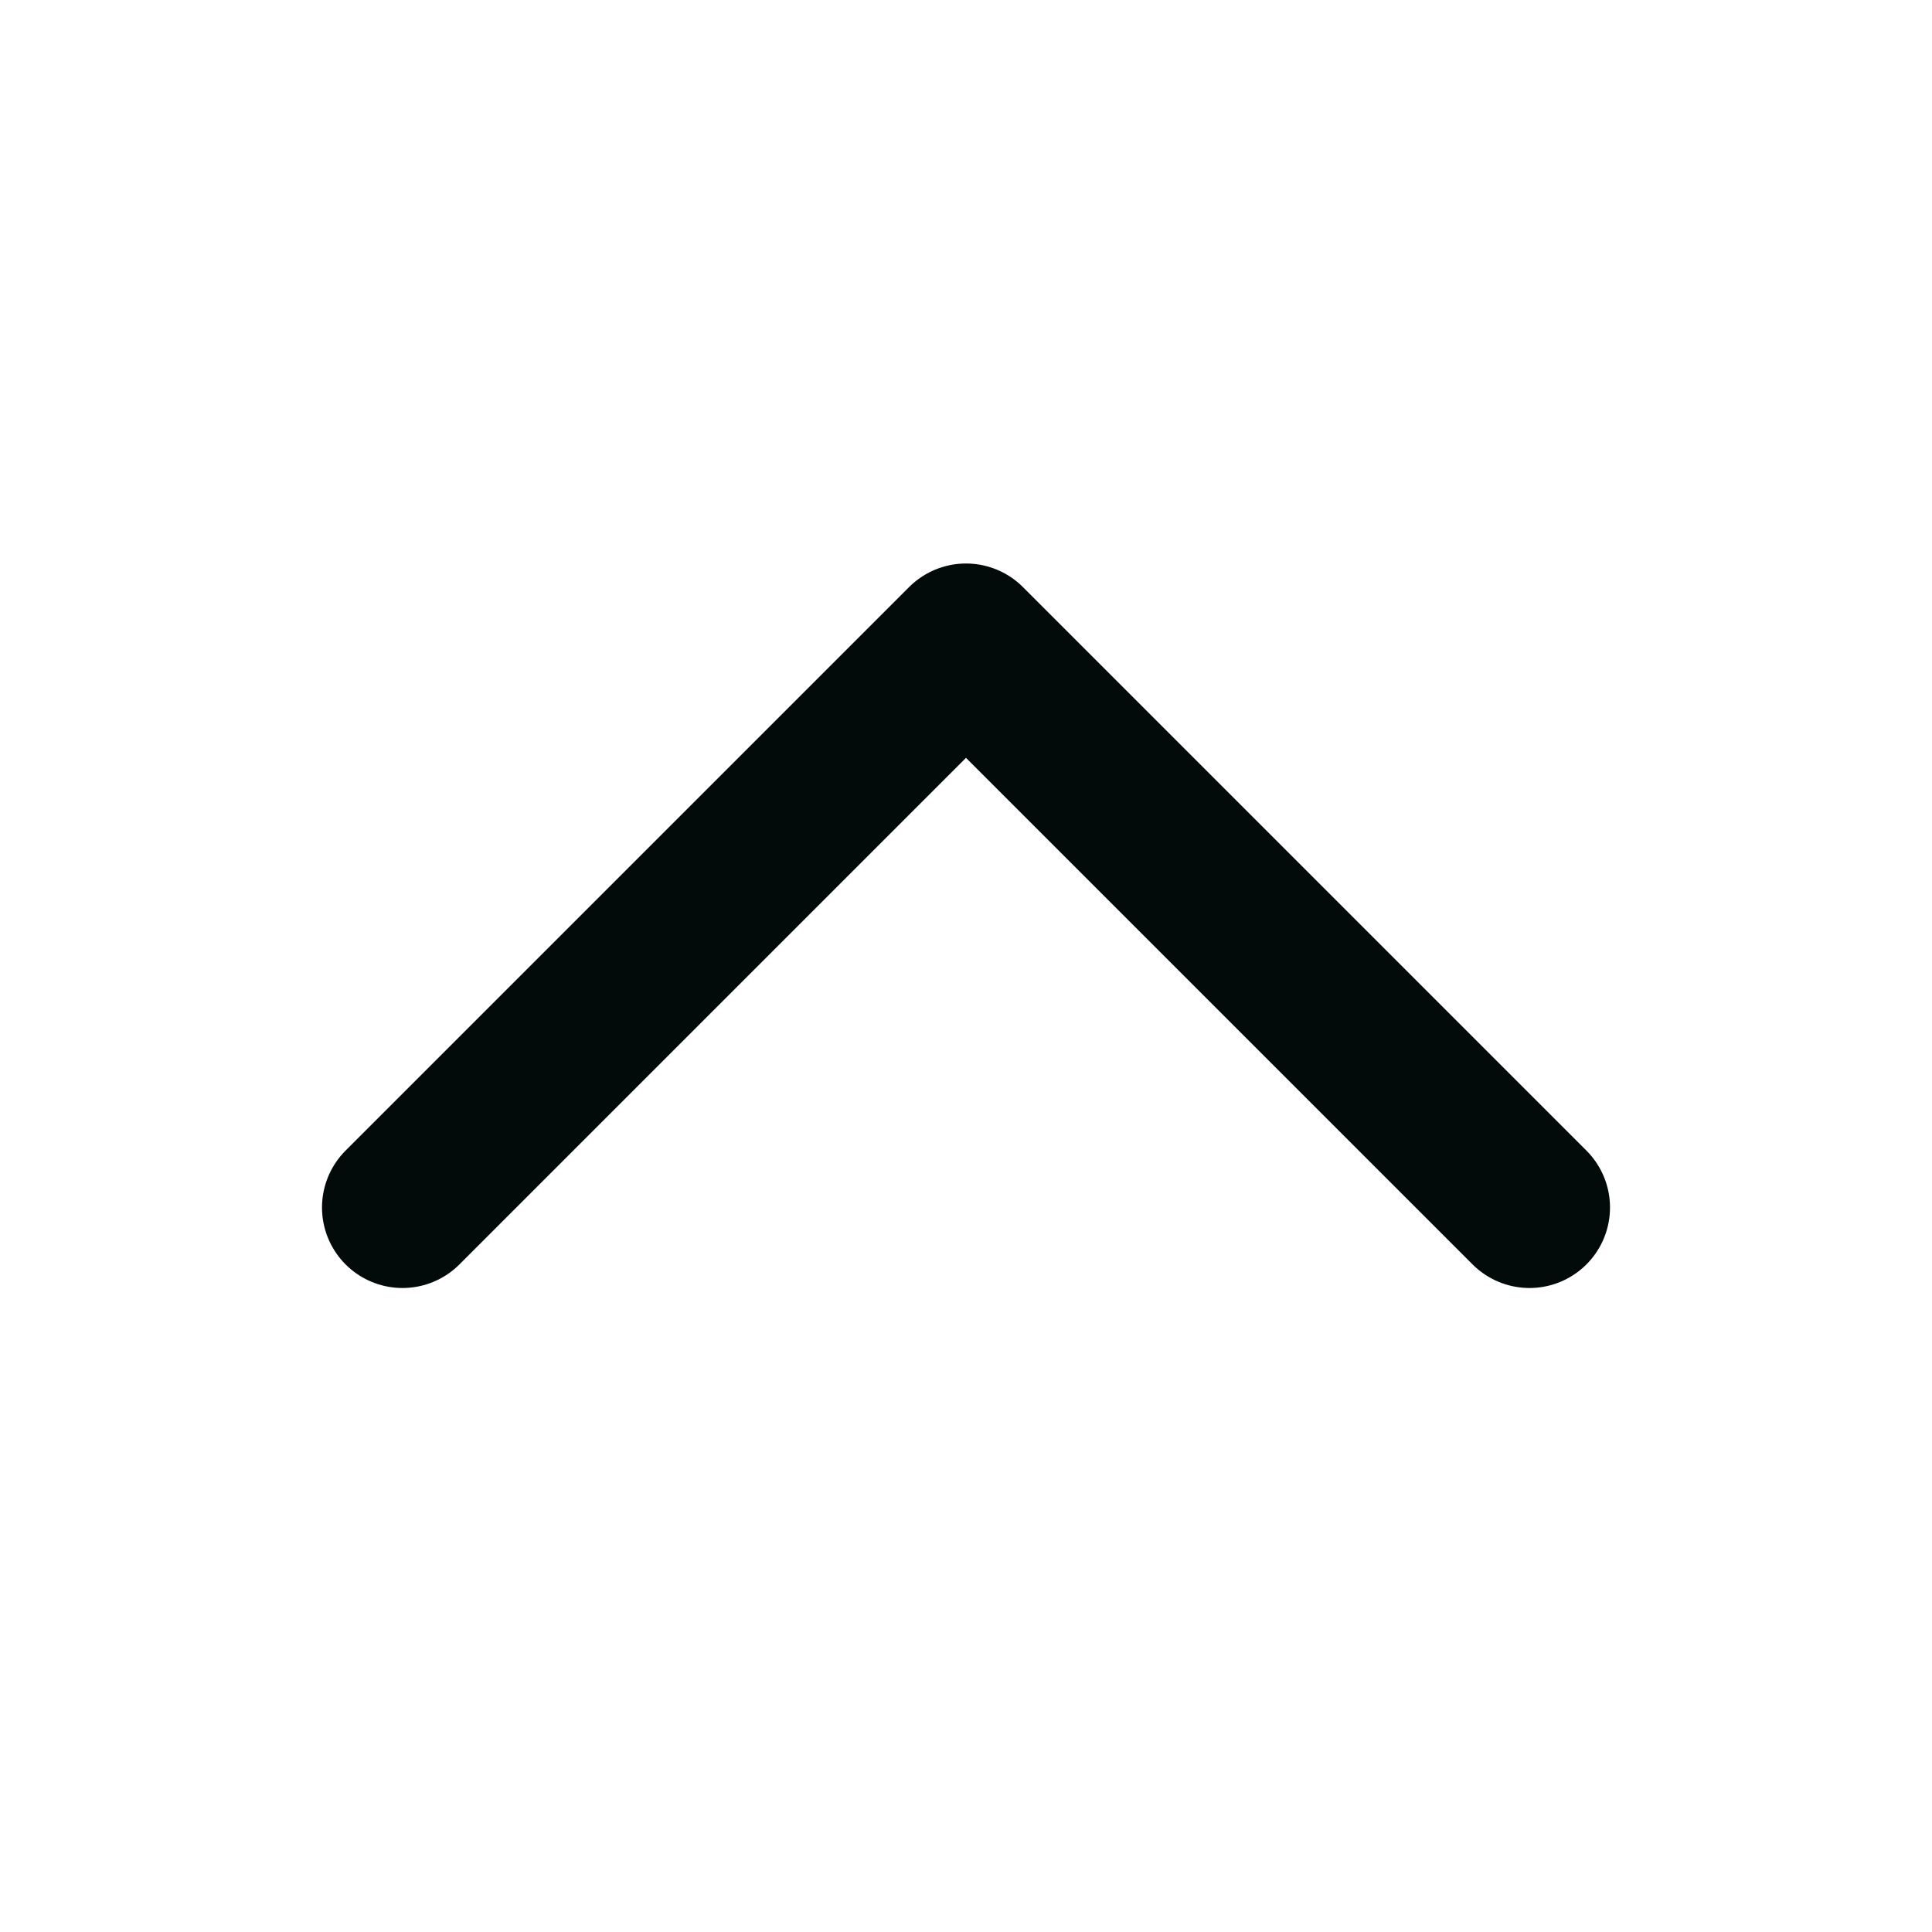<svg width="24" height="24" viewBox="0 0 24 24" fill="none" xmlns="http://www.w3.org/2000/svg">
<g id="ChevronUpOutline">
<path id="Vector" d="M5 15L12 8L19 15" stroke="#020A0A" stroke-width="2" stroke-linecap="round" stroke-linejoin="round"/>
</g>
</svg>
